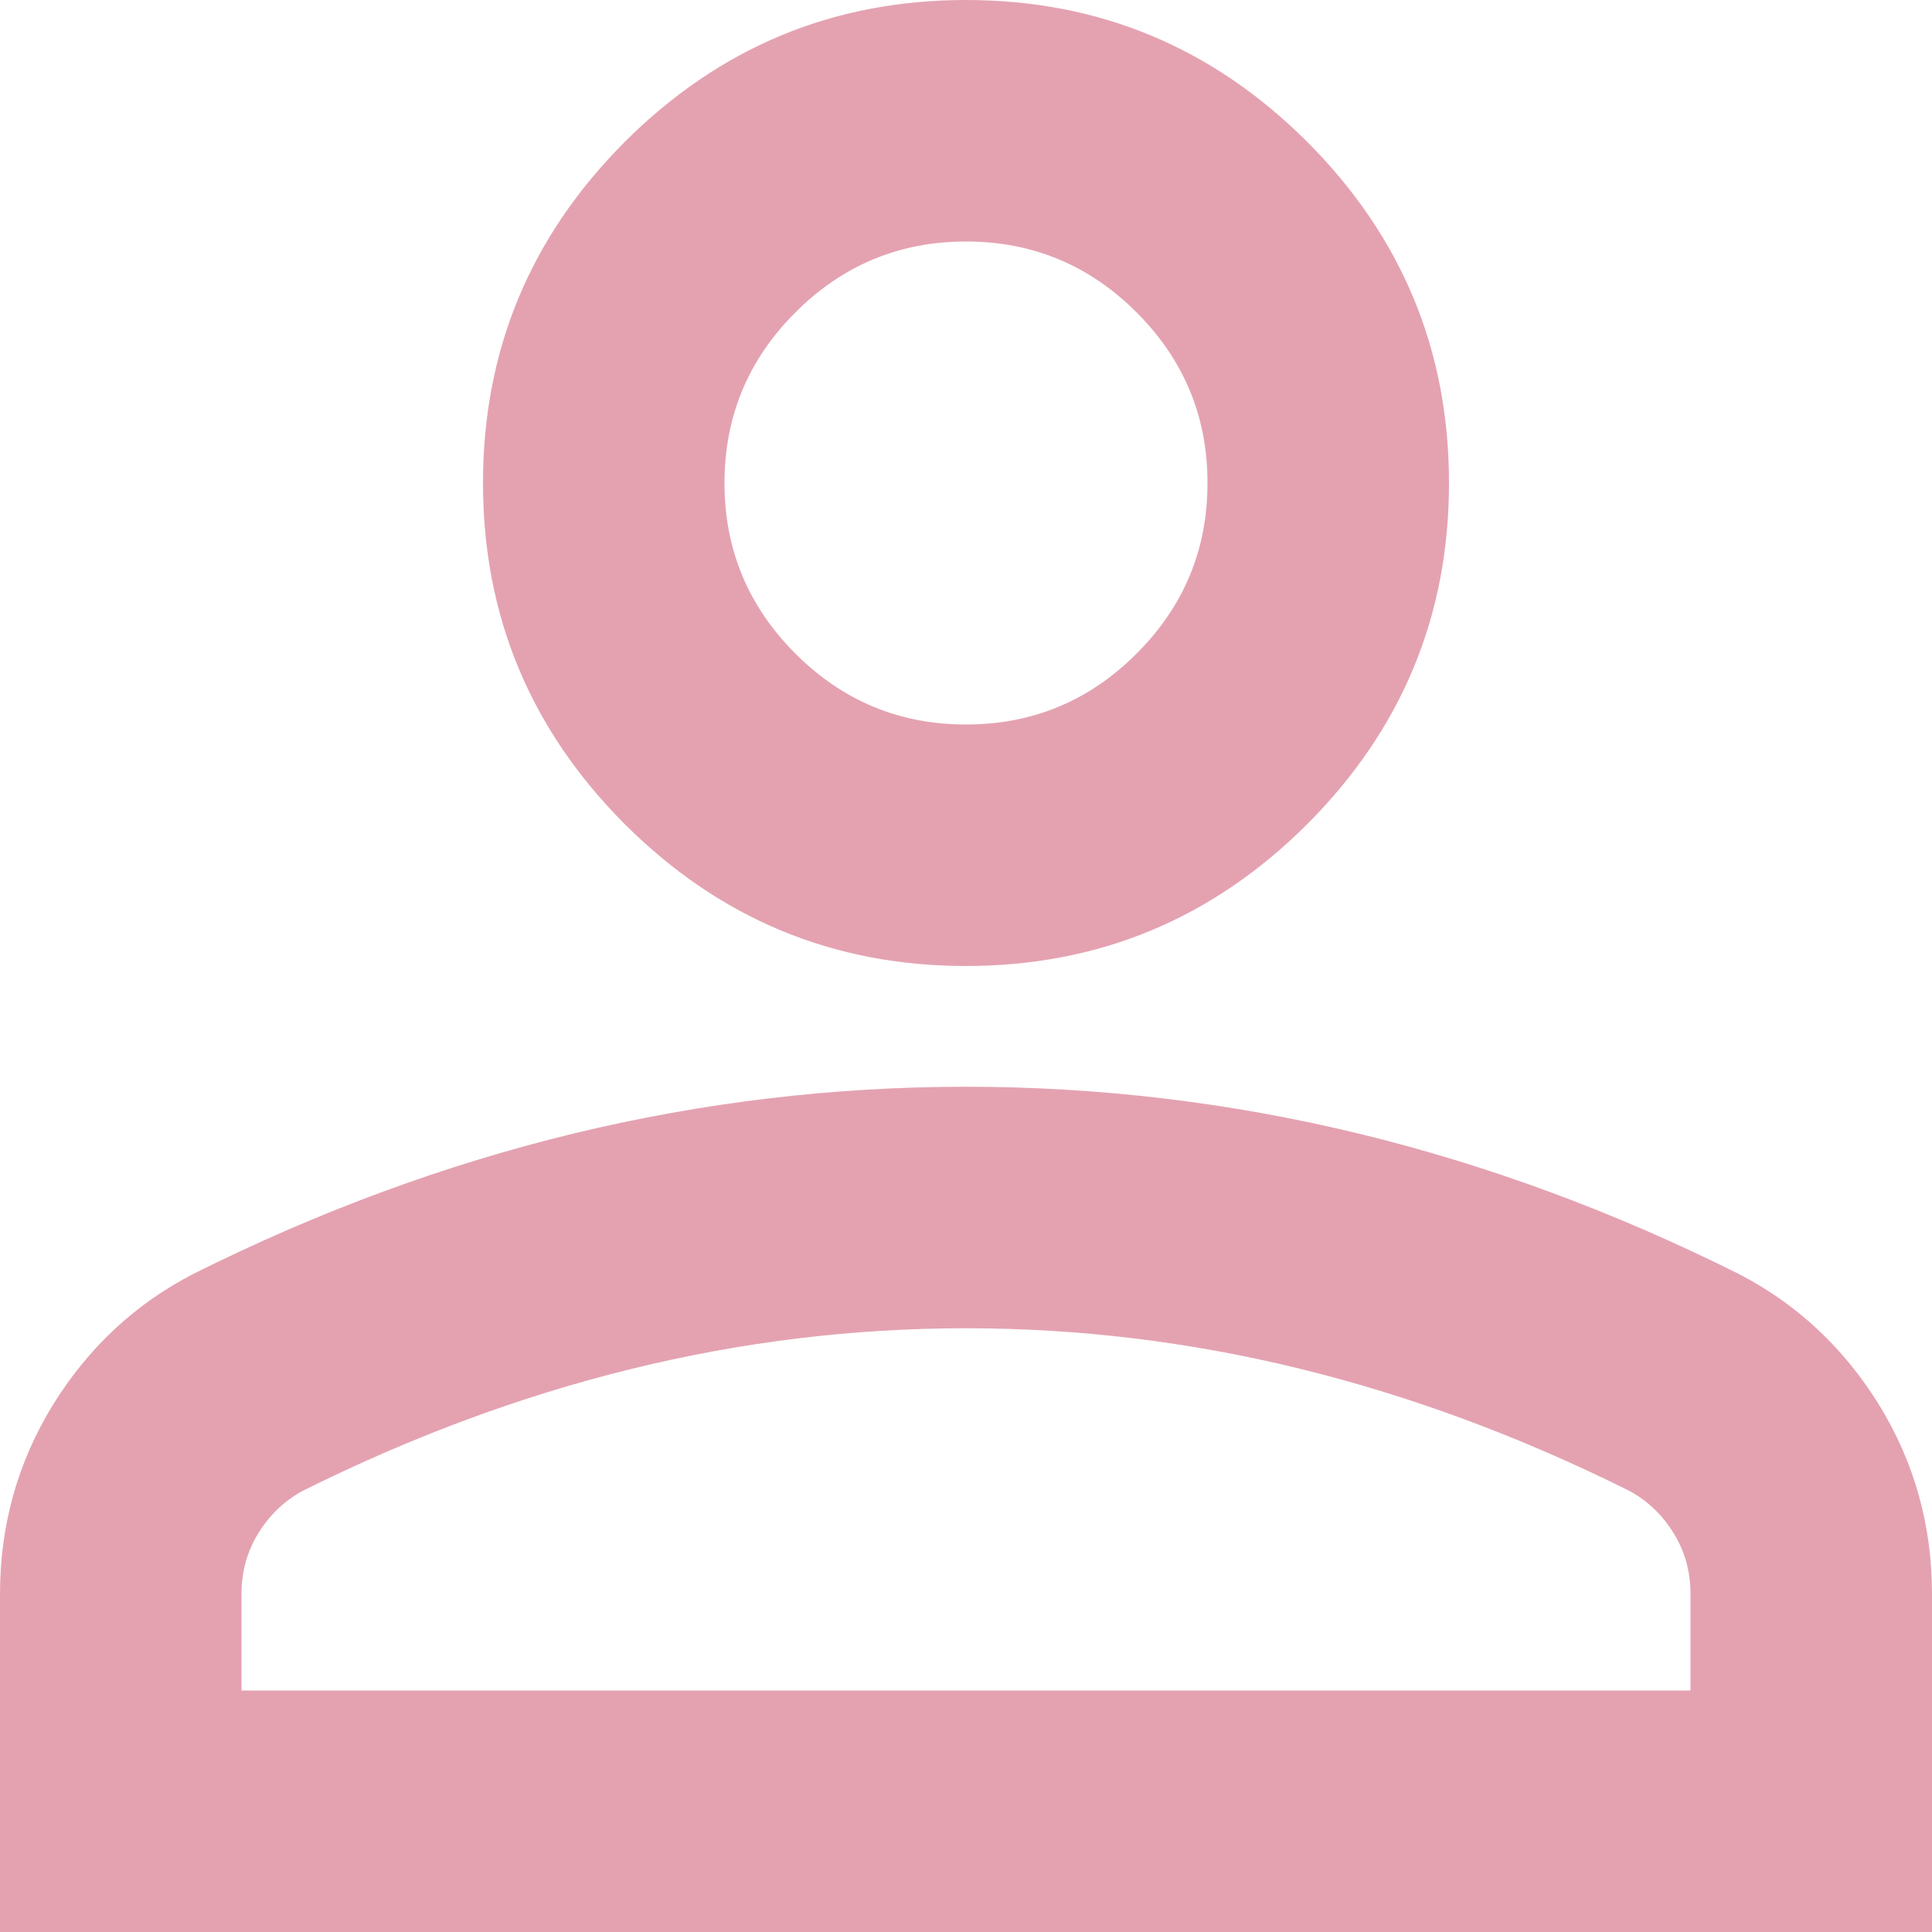 <svg width="10" height="10" viewBox="0 0 10 10" fill="none" xmlns="http://www.w3.org/2000/svg">
<path d="M5 5C4.312 5 3.724 4.755 3.234 4.266C2.745 3.776 2.5 3.188 2.5 2.5C2.5 1.812 2.745 1.224 3.234 0.734C3.724 0.245 4.312 0 5 0C5.688 0 6.276 0.245 6.766 0.734C7.255 1.224 7.5 1.812 7.5 2.5C7.5 3.188 7.255 3.776 6.766 4.266C6.276 4.755 5.688 5 5 5ZM0 10V8.25C0 7.896 0.091 7.57 0.273 7.273C0.456 6.977 0.698 6.75 1 6.594C1.646 6.271 2.302 6.029 2.969 5.867C3.635 5.706 4.312 5.625 5 5.625C5.688 5.625 6.365 5.706 7.031 5.867C7.698 6.029 8.354 6.271 9 6.594C9.302 6.75 9.544 6.977 9.727 7.273C9.909 7.57 10 7.896 10 8.25V10H0ZM1.25 8.75H8.75V8.25C8.75 8.135 8.721 8.031 8.664 7.938C8.607 7.844 8.531 7.771 8.438 7.719C7.875 7.438 7.307 7.227 6.734 7.086C6.161 6.945 5.583 6.875 5 6.875C4.417 6.875 3.839 6.945 3.266 7.086C2.693 7.227 2.125 7.438 1.562 7.719C1.469 7.771 1.393 7.844 1.336 7.938C1.279 8.031 1.25 8.135 1.25 8.25V8.75ZM5 3.75C5.344 3.75 5.638 3.628 5.883 3.383C6.128 3.138 6.25 2.844 6.25 2.5C6.25 2.156 6.128 1.862 5.883 1.617C5.638 1.372 5.344 1.25 5 1.25C4.656 1.25 4.362 1.372 4.117 1.617C3.872 1.862 3.75 2.156 3.75 2.5C3.75 2.844 3.872 3.138 4.117 3.383C4.362 3.628 4.656 3.75 5 3.75Z" fill="#E4A2B1"/>
</svg>
